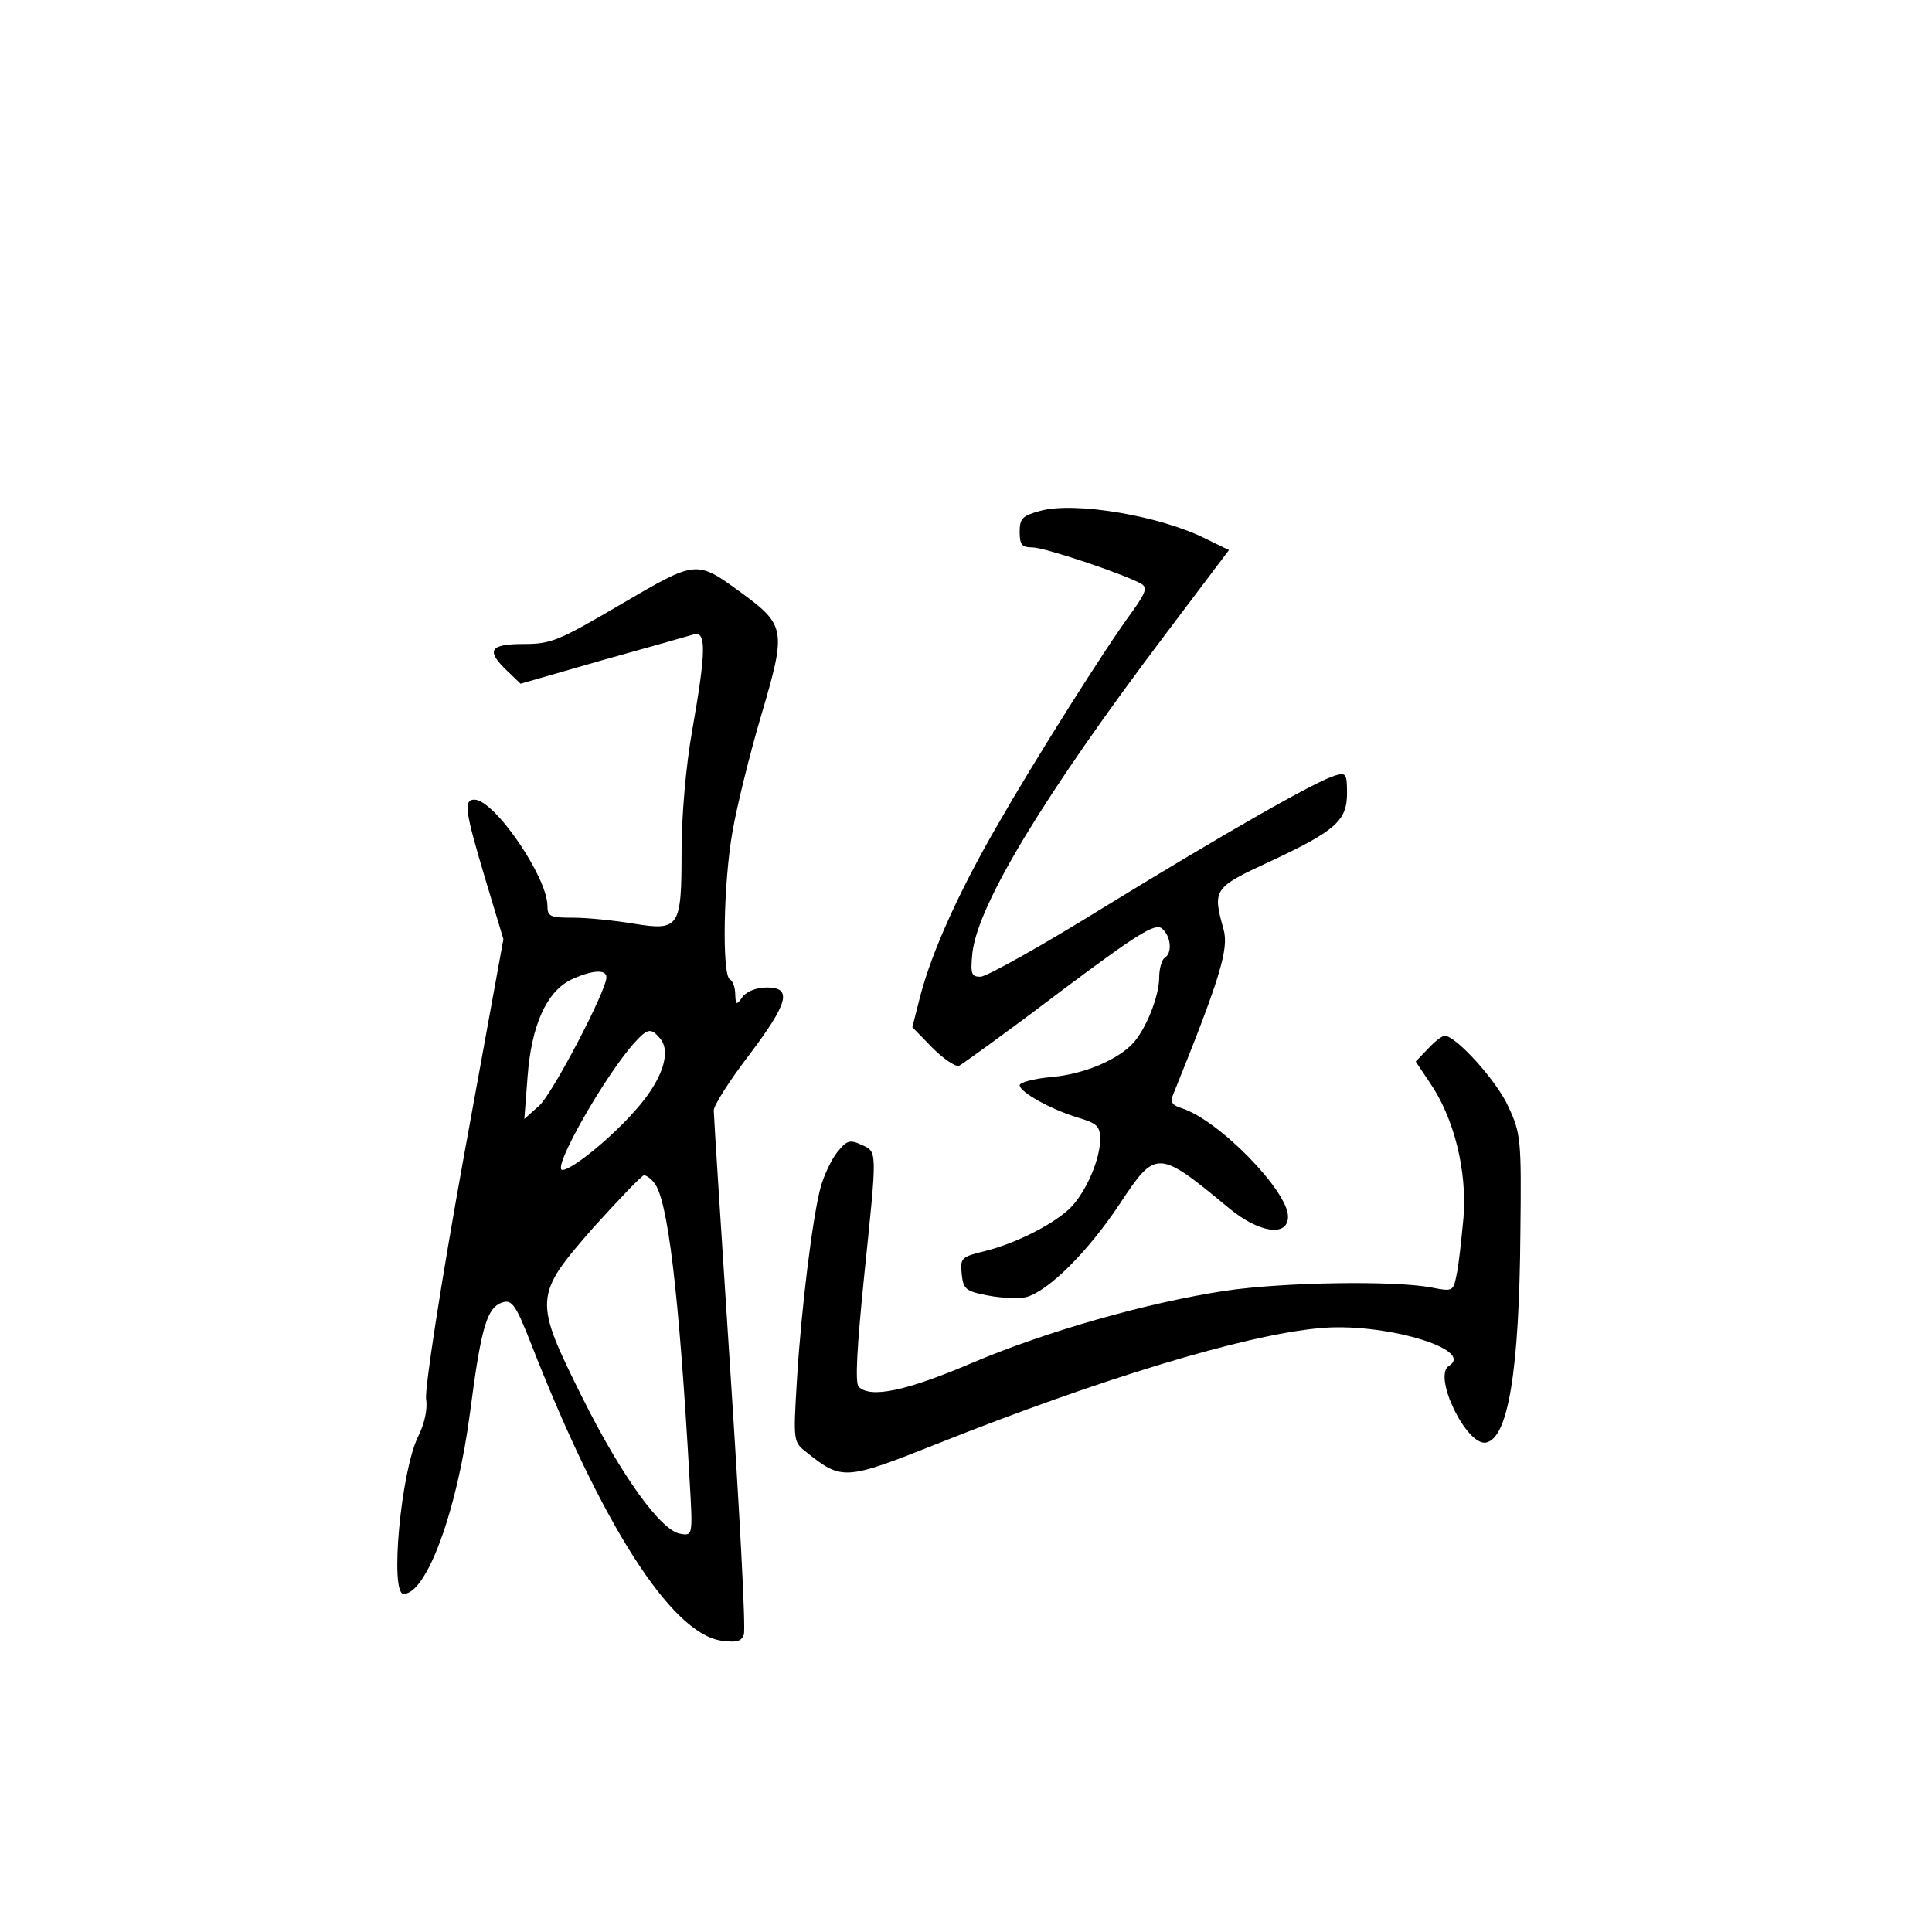 <?xml version="1.0" standalone="no"?>
<!DOCTYPE svg PUBLIC "-//W3C//DTD SVG 20010904//EN"
 "http://www.w3.org/TR/2001/REC-SVG-20010904/DTD/svg10.dtd">
<svg version="1.0" xmlns="http://www.w3.org/2000/svg"
 width="360pt" height="360pt" viewBox="0 0 360 360"
 preserveAspectRatio="xMidYMid meet">
<g transform="translate(0,360) scale(0.1,-0.1)"
fill="#000000" stroke="none">
<path d="M1938 2648 c-33 -9 -38 -14 -38 -39 0 -24 4 -29 24 -29 22 0 169 -49
203 -68 11 -7 8 -16 -16 -50 -52 -70 -185 -282 -251 -397 -73 -126 -123 -237
-145 -320 l-15 -59 37 -38 c21 -21 43 -36 50 -34 6 3 91 64 187 137 147 110
178 129 191 119 17 -14 20 -46 5 -55 -5 -3 -10 -20 -10 -36 0 -35 -24 -95 -48
-122 -29 -32 -93 -59 -154 -64 -32 -3 -58 -10 -58 -15 0 -13 58 -45 107 -60
37 -11 43 -16 43 -41 0 -36 -25 -95 -53 -125 -28 -30 -101 -68 -161 -83 -45
-11 -47 -13 -44 -43 3 -28 7 -32 49 -40 26 -5 57 -6 71 -3 41 11 114 83 174
173 68 103 71 103 205 -8 56 -46 109 -53 109 -15 0 48 -129 180 -198 202 -17
5 -22 12 -17 23 89 220 105 274 95 310 -21 75 -19 78 87 127 122 57 143 76
143 127 0 36 -2 39 -22 33 -37 -11 -205 -107 -430 -245 -116 -72 -220 -130
-231 -130 -17 0 -19 5 -15 45 11 91 134 294 358 591 l120 159 -43 21 c-85 43
-245 70 -309 52z"/>
<path d="M1157 2474 c-116 -68 -130 -74 -181 -74 -64 0 -71 -12 -31 -50 l25
-24 153 44 c83 23 160 45 170 48 23 6 23 -30 -3 -178 -12 -67 -20 -161 -20
-226 0 -143 -4 -149 -90 -135 -36 6 -86 11 -112 11 -43 0 -48 2 -48 23 -1 54
-99 197 -136 197 -21 0 -17 -23 20 -147 l34 -113 -75 -412 c-41 -227 -72 -427
-69 -445 3 -19 -3 -46 -15 -70 -32 -65 -53 -293 -27 -293 43 0 100 155 124
339 19 147 30 188 53 201 24 12 30 4 61 -75 131 -335 260 -537 353 -552 29 -4
38 -2 43 11 4 9 -8 229 -25 489 -17 260 -31 479 -31 488 0 9 29 55 65 102 74
98 82 127 34 127 -19 0 -37 -7 -45 -17 -12 -17 -13 -16 -14 4 0 12 -4 25 -10
28 -15 9 -12 181 5 276 8 46 32 144 54 218 46 156 45 166 -37 226 -85 62 -83
62 -225 -21z m-27 -695 c0 -25 -100 -216 -125 -239 l-28 -25 6 78 c7 96 35
158 80 181 38 18 67 21 67 5z m100 -114 c22 -26 3 -80 -48 -136 -46 -52 -117
-109 -134 -109 -21 0 79 176 135 238 24 26 30 27 47 7z m-11 -269 c25 -30 46
-200 66 -554 6 -103 6 -104 -17 -100 -36 5 -110 108 -182 252 -92 185 -92 191
20 319 48 53 90 97 94 97 4 0 13 -6 19 -14z"/>
<path d="M2661 1646 l-23 -24 26 -39 c45 -65 70 -164 63 -252 -4 -42 -9 -90
-13 -107 -6 -30 -7 -31 -47 -23 -69 13 -273 10 -383 -6 -145 -22 -333 -75
-476 -136 -120 -51 -186 -65 -208 -43 -7 7 -3 75 10 204 25 242 25 233 -5 247
-22 10 -27 8 -45 -14 -11 -14 -24 -42 -30 -62 -15 -52 -37 -228 -45 -362 -7
-116 -7 -116 19 -136 65 -52 72 -51 243 17 304 121 571 202 710 215 118 12
293 -39 243 -70 -31 -19 33 -150 69 -143 41 8 62 132 64 391 2 172 1 185 -22
234 -21 48 -98 133 -119 133 -5 0 -19 -11 -31 -24z"/>
</g>
</svg>

